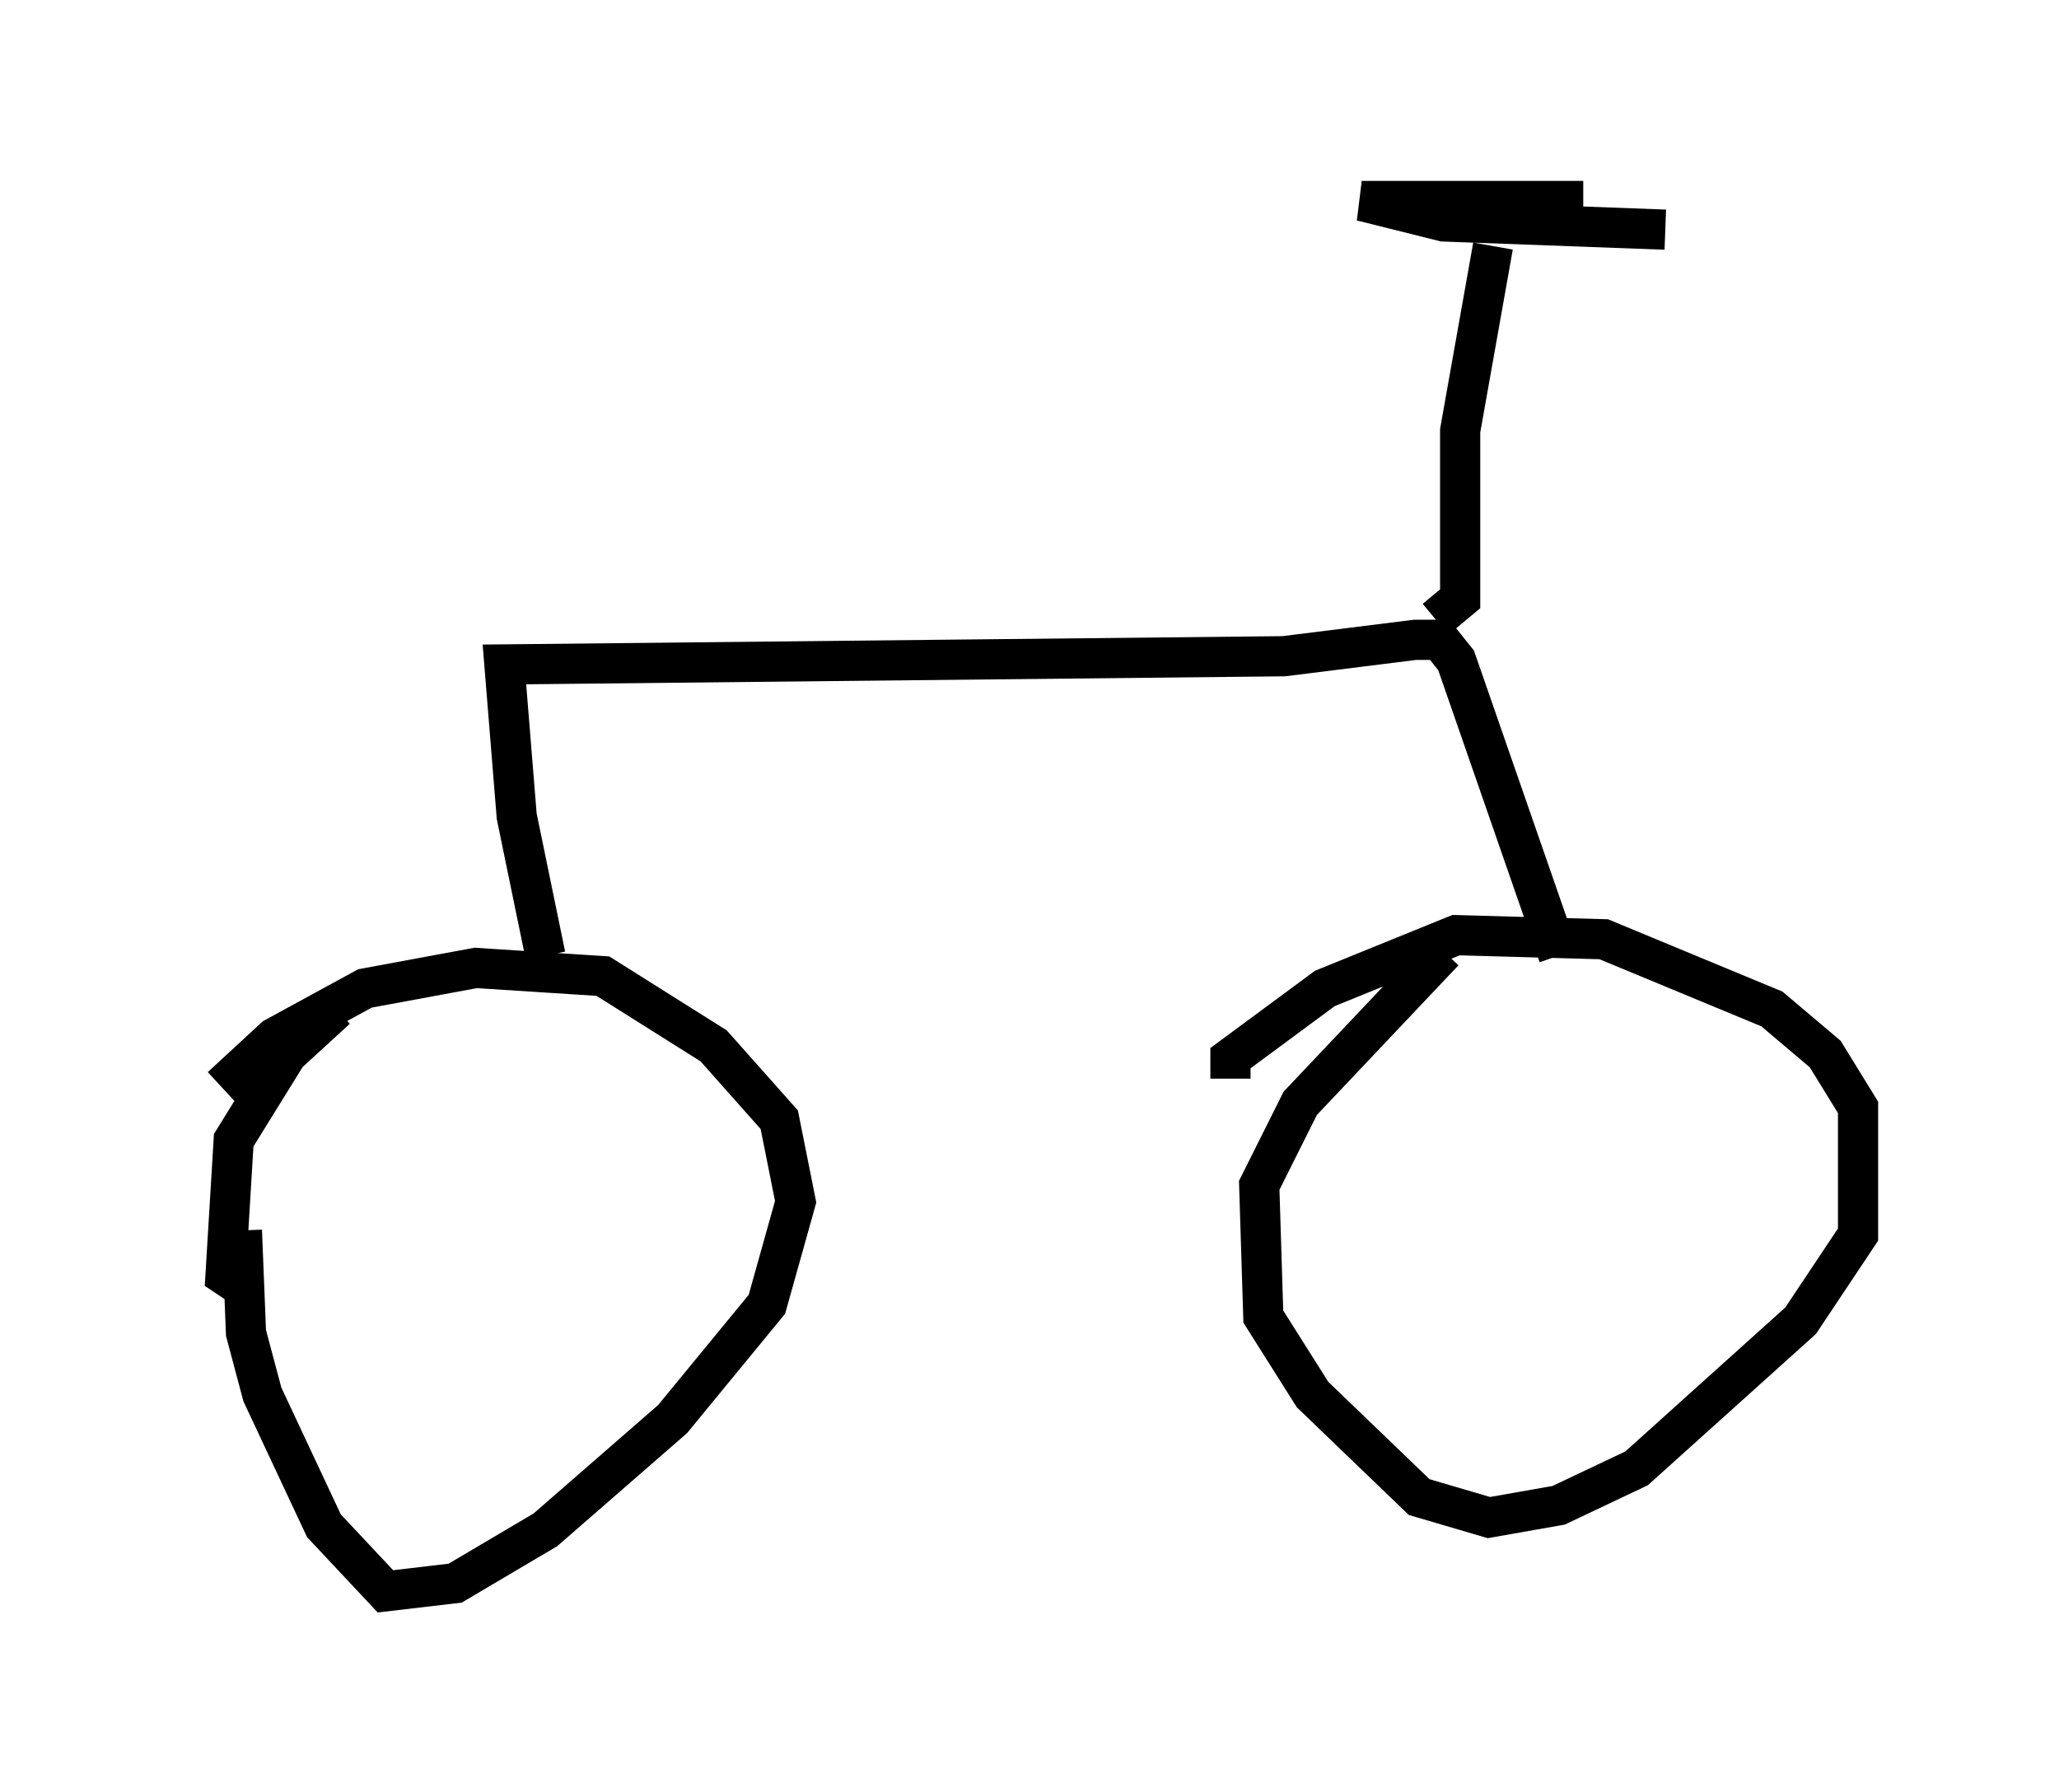 <?xml version="1.0" encoding="utf-8" ?>
<svg baseProfile="full" height="44.607" version="1.1" width="51.242" xmlns="http://www.w3.org/2000/svg" xmlns:ev="http://www.w3.org/2001/xml-events" xmlns:xlink="http://www.w3.org/1999/xlink"><defs /><rect fill="white" height="44.607" width="51.242" x="0" y="0" /><path d="M5, 28.786 m0.51, -1.735 l1.327, -1.225 2.246, -1.225 l2.756, -0.51 3.165, 0.204 l2.756, 1.735 1.633, 1.838 l0.408, 2.042 -0.715, 2.552 l-2.348, 2.858 -3.165, 2.756 l-2.246, 1.327 -1.735, 0.204 l-1.531, -1.633 -1.531, -3.267 l-0.408, -1.531 -0.102, -2.552 m24.602, -3.777 l0.0, -0.51 2.348, -1.735 l3.267, -1.327 3.675, 0.102 l4.185, 1.735 1.327, 1.123 l0.817, 1.327 0.0, 3.165 l-1.429, 2.144 -4.083, 3.675 l-1.94, 0.919 -1.735, 0.306 l-1.735, -0.51 -2.654, -2.552 l-1.225, -1.94 -0.102, -3.267 l1.021, -2.042 3.573, -3.777 m-29.707, 8.473 l-0.613, -0.408 0.204, -3.369 l1.327, -2.144 1.225, -1.123 m5.206, -1.327 l-0.715, -3.471 -0.306, -3.777 l19.396, -0.204 3.267, -0.408 l0.613, 0.0 0.408, 0.51 l2.552, 7.35 m-3.063, -8.371 l0.613, -0.51 0.0, -4.185 l0.817, -4.594 m2.246, -1.123 l-5.513, 0.0 2.042, 0.51 l5.513, 0.204 m-22.459, 10.515 " fill="none" stroke="black" stroke-width="1" /></svg>